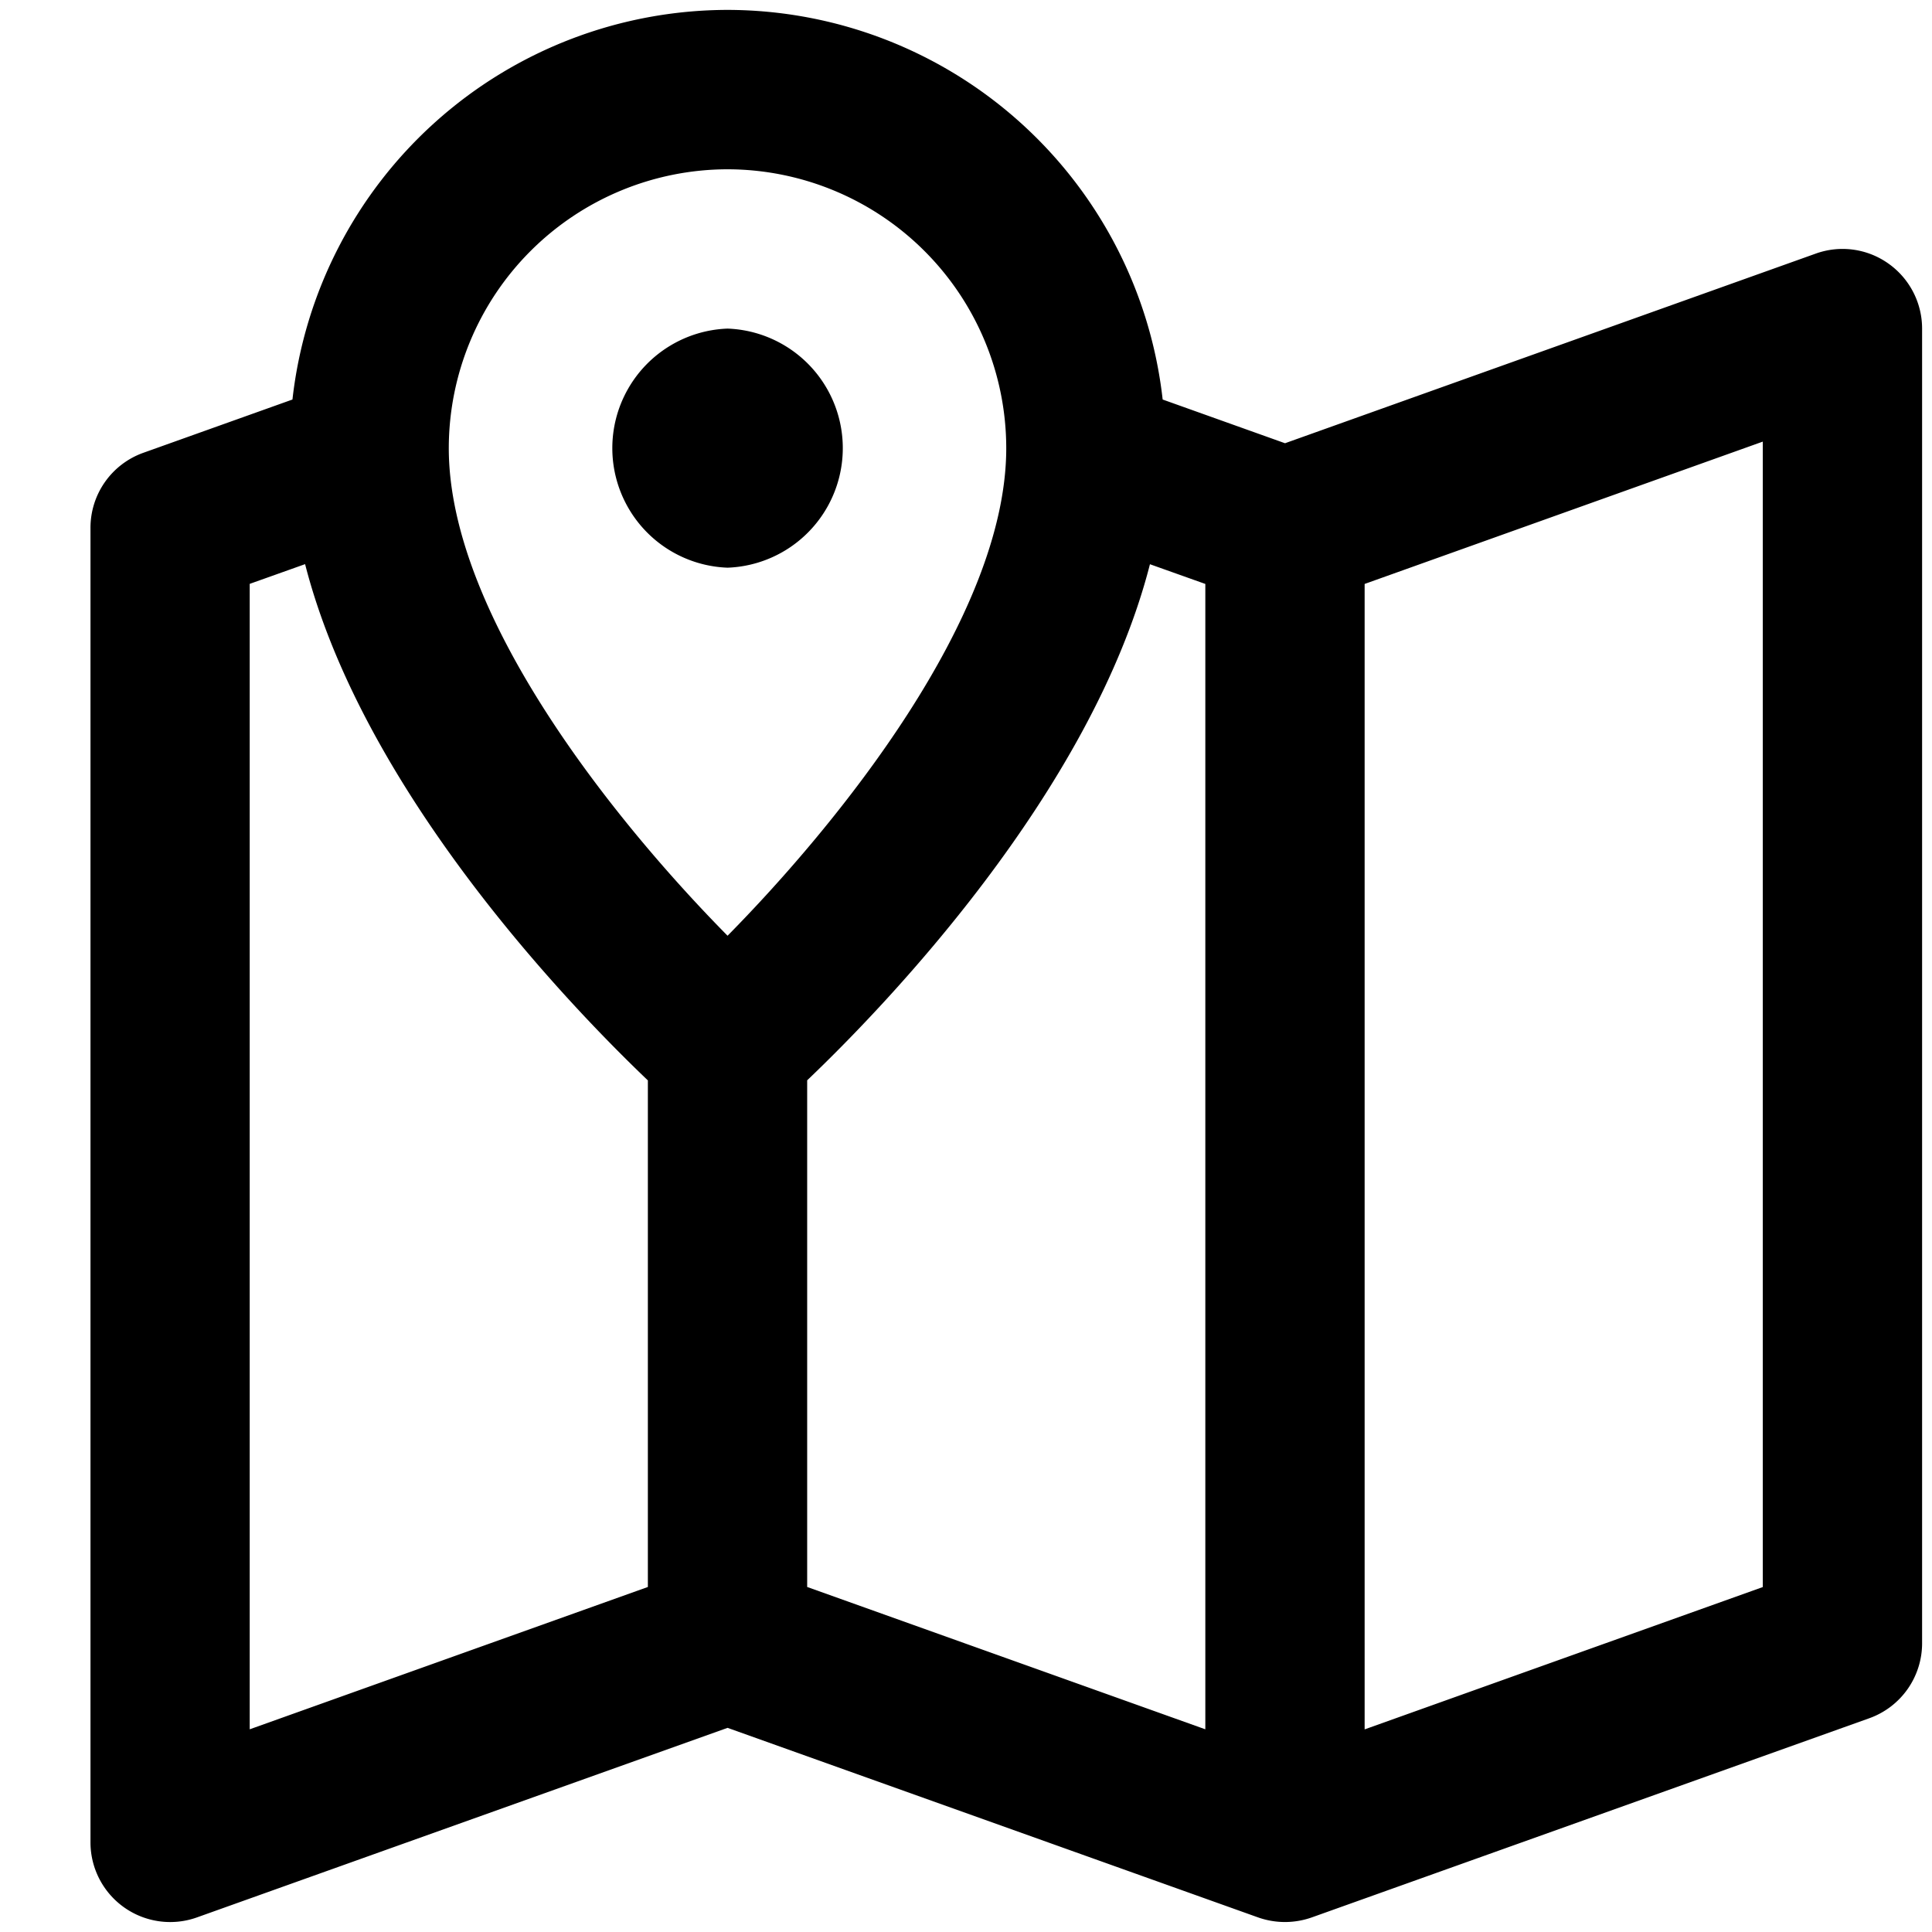 <svg xmlns="http://www.w3.org/2000/svg" width="24" height="24" viewBox="0 0 24 24">
    <g fill="none" fill-rule="evenodd">
        <path fill="#D8D8D8" fill-opacity="0" d="M0 0h24v24H0z"/>
        <path fill="#000" fill-rule="nonzero" d="M23.457 3.273a.984.984 0 0 0-.903-.122l-6.591 2.355-1.52-.543A5.447 5.447 0 0 0 9.038.123a5.447 5.447 0 0 0-5.405 4.84l-1.853.662a.989.989 0 0 0-.656.932v16.33a.99.99 0 0 0 1.322.932l6.592-2.355 6.591 2.355c.216.076.45.076.666 0l6.925-2.474a.989.989 0 0 0 .657-.933V4.082a.99.99 0 0 0-.42-.809zM8.048 19.714l-4.946 1.768V7.253l.688-.245c.73 2.85 3.326 5.524 4.258 6.413v6.293zM5.575 5.567a3.467 3.467 0 0 1 3.463-3.464A3.467 3.467 0 0 1 12.5 5.567c0 2.104-2.114 4.69-3.462 6.057-1.35-1.367-3.463-3.953-3.463-6.057zm9.398 15.915l-4.946-1.768V13.42c.931-.888 3.529-3.561 4.258-6.411l.688.245v14.228zm6.925-1.767l-4.946 1.768V7.254l4.946-1.768v14.23zM9.038 4.082a1.486 1.486 0 0 0 0 2.97 1.486 1.486 0 0 0 0-2.97z"/>
    </g>
</svg>
